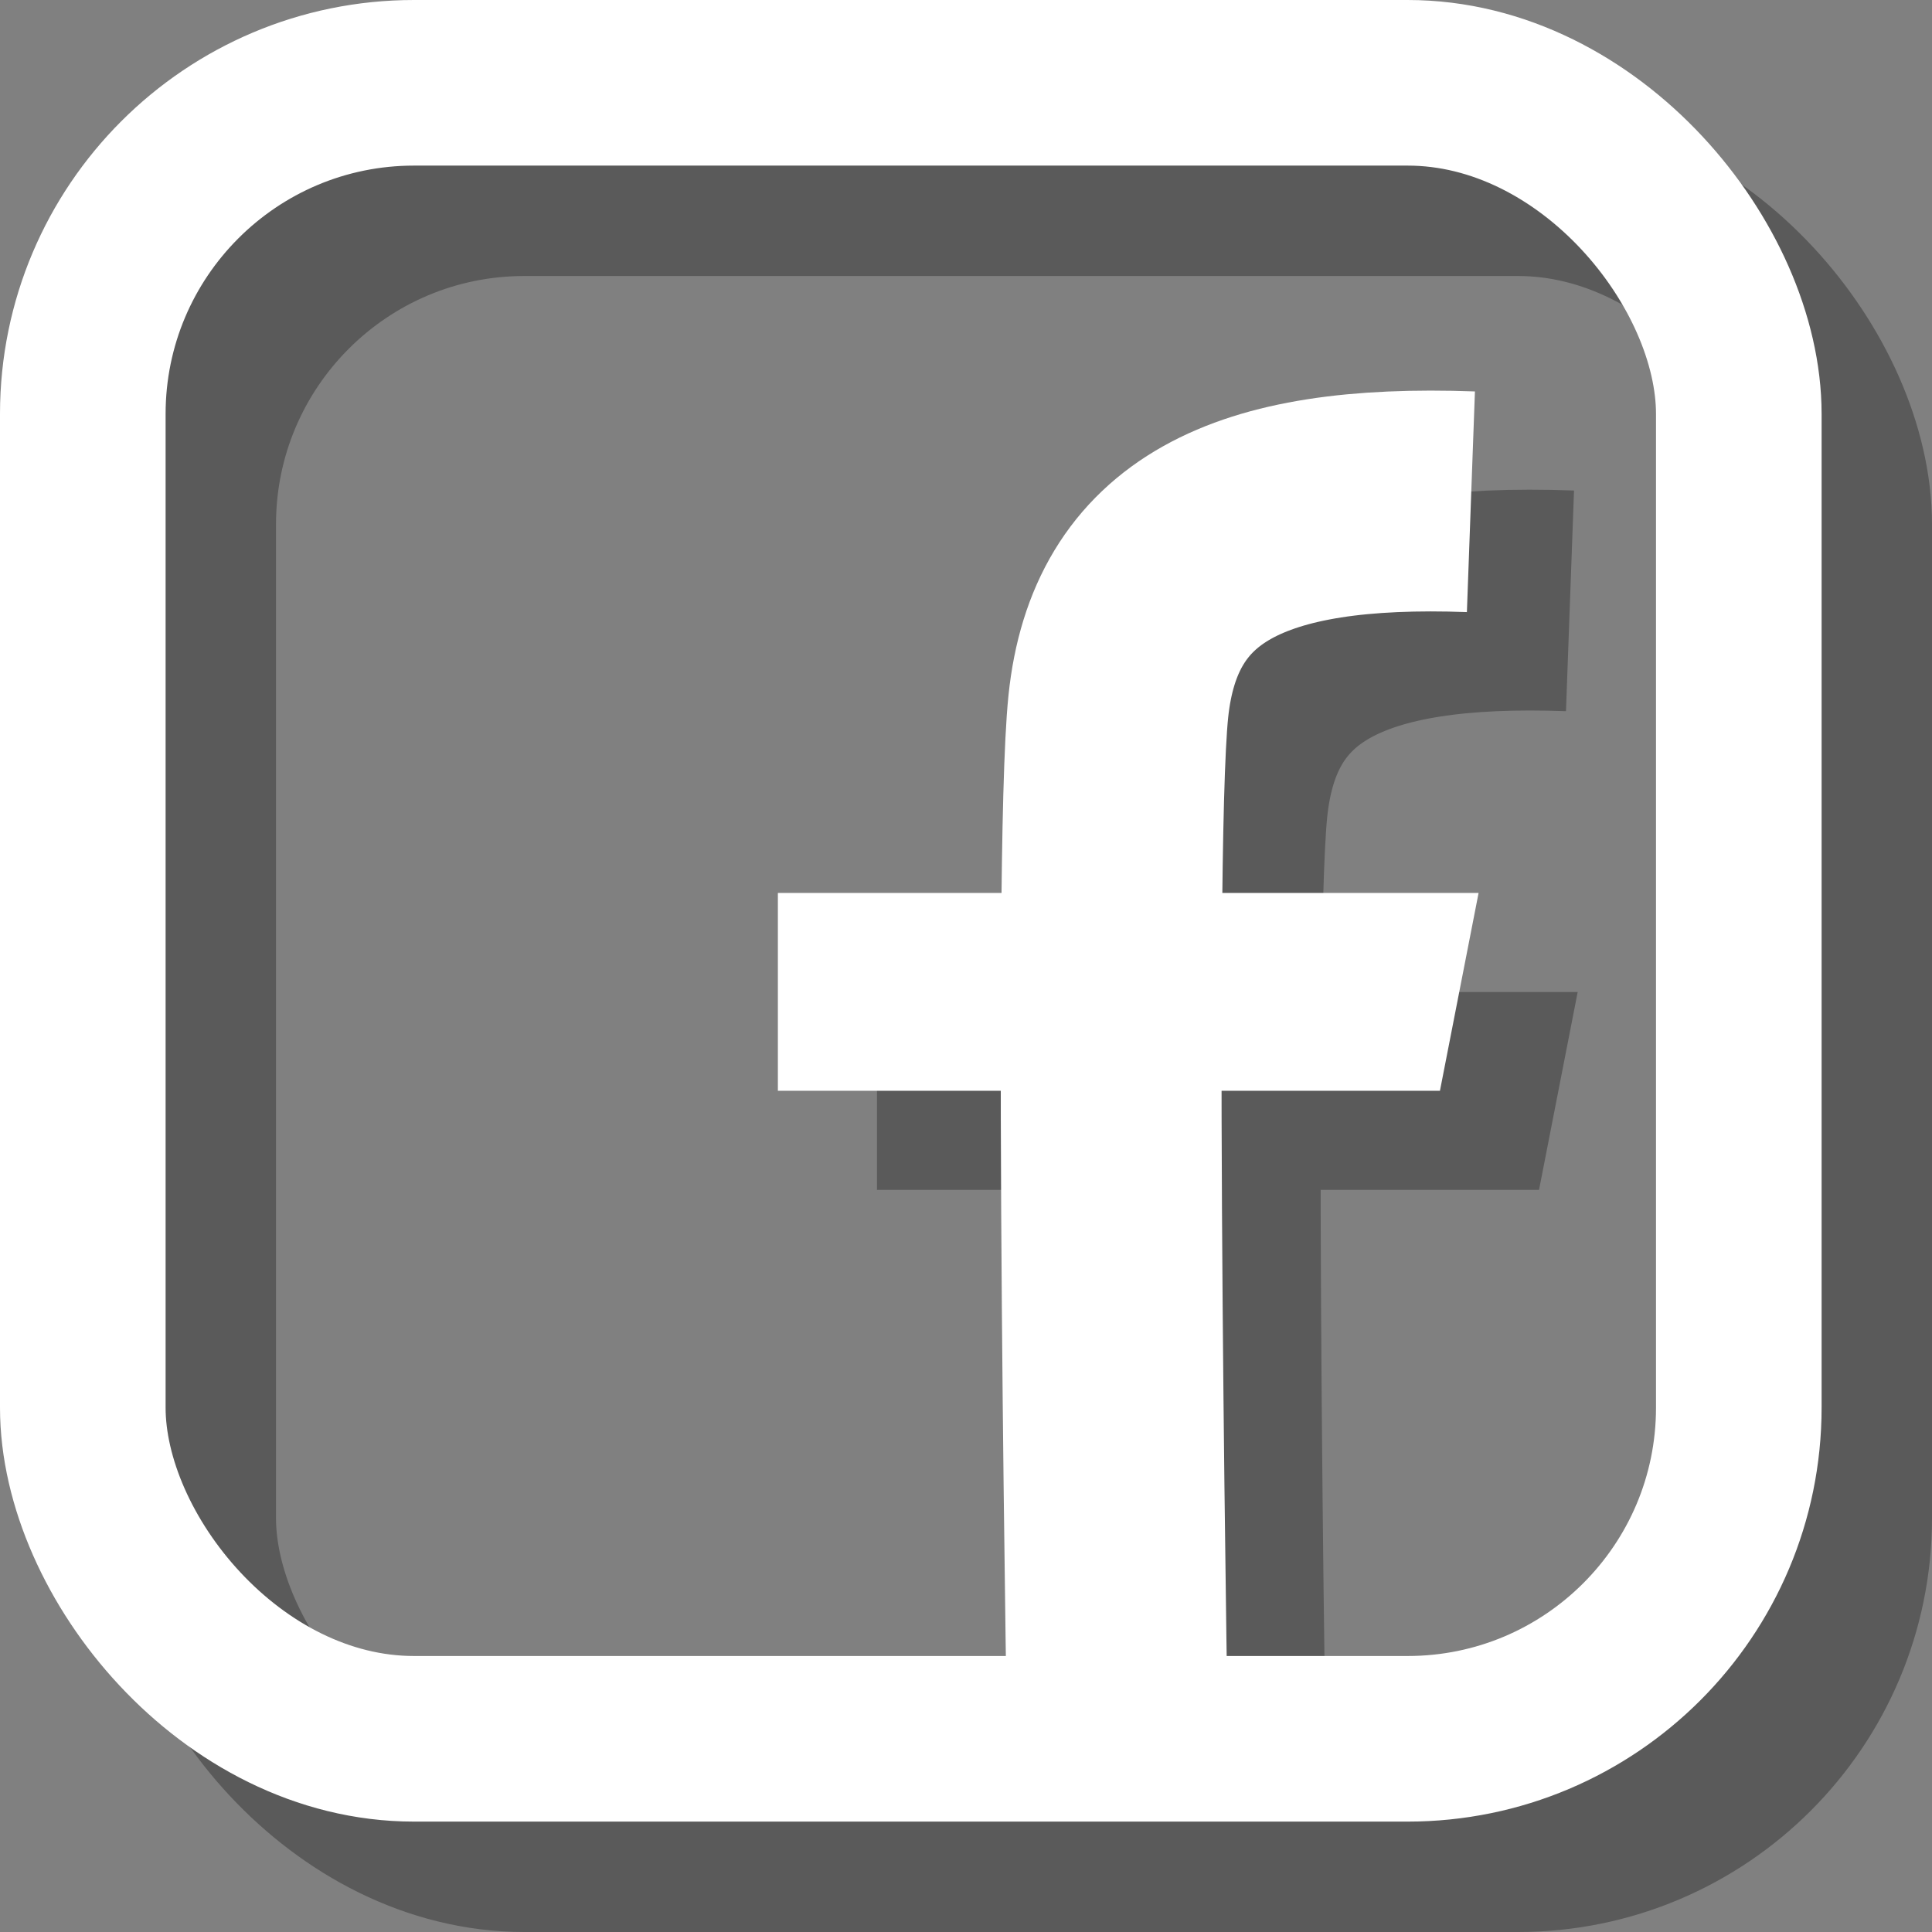 <svg xmlns="http://www.w3.org/2000/svg" width="70" height="70" viewBox="0 0 70 70">
  <rect x="0" y="0" width="70" height="70" fill="#808080" stroke="none"/>
  <g id="Group_17" data-name="Group 17" transform="translate(-222 -604)">
    <g id="Group_15" data-name="Group 15" transform="translate(225.59 607.59)" opacity="0.3">
      <g id="Rectangle_19" data-name="Rectangle 19" transform="translate(0.41 0.41)" fill="none" stroke="#000" stroke-width="6">
        <rect width="66" height="66" rx="15" stroke="none"/>
        <rect x="3" y="3" width="60" height="60" rx="12" fill="none"/>
      </g>
      <g id="Group_12" data-name="Group 12" transform="translate(28.184 18.152)">
        <path id="Path_6" data-name="Path 6" d="M264.081,538.825s-.587-33.553,0-39.206,4.7-7.709,12.775-7.415" transform="translate(-251.746 -492.176)" fill="none" stroke="#000" stroke-width="8"/>
        <path id="Path_8" data-name="Path 8" d="M248.722,509.485v7.168H272.71l1.4-7.168Z" transform="translate(-248.722 -495.284)"/>
      </g>
    </g>
    <g id="Group_16" data-name="Group 16" transform="translate(222 604)">
      <g id="Rectangle_19-2" data-name="Rectangle 19" fill="none" stroke="#fff" stroke-width="6">
        <rect width="66" height="66" rx="15" stroke="none"/>
        <rect x="3" y="3" width="60" height="60" rx="12" fill="none"/>
      </g>
      <g id="Group_12-2" data-name="Group 12" transform="translate(28.184 18.152)">
        <path id="Path_6-2" data-name="Path 6" d="M264.081,538.825s-.587-33.553,0-39.206,4.7-7.709,12.775-7.415" transform="translate(-251.746 -492.176)" fill="none" stroke="#fff" stroke-width="8"/>
        <path id="Path_8-2" data-name="Path 8" d="M248.722,509.485v7.168H272.71l1.4-7.168Z" transform="translate(-248.722 -495.284)" fill="#fff"/>
      </g>
    </g>
  </g>
</svg>
